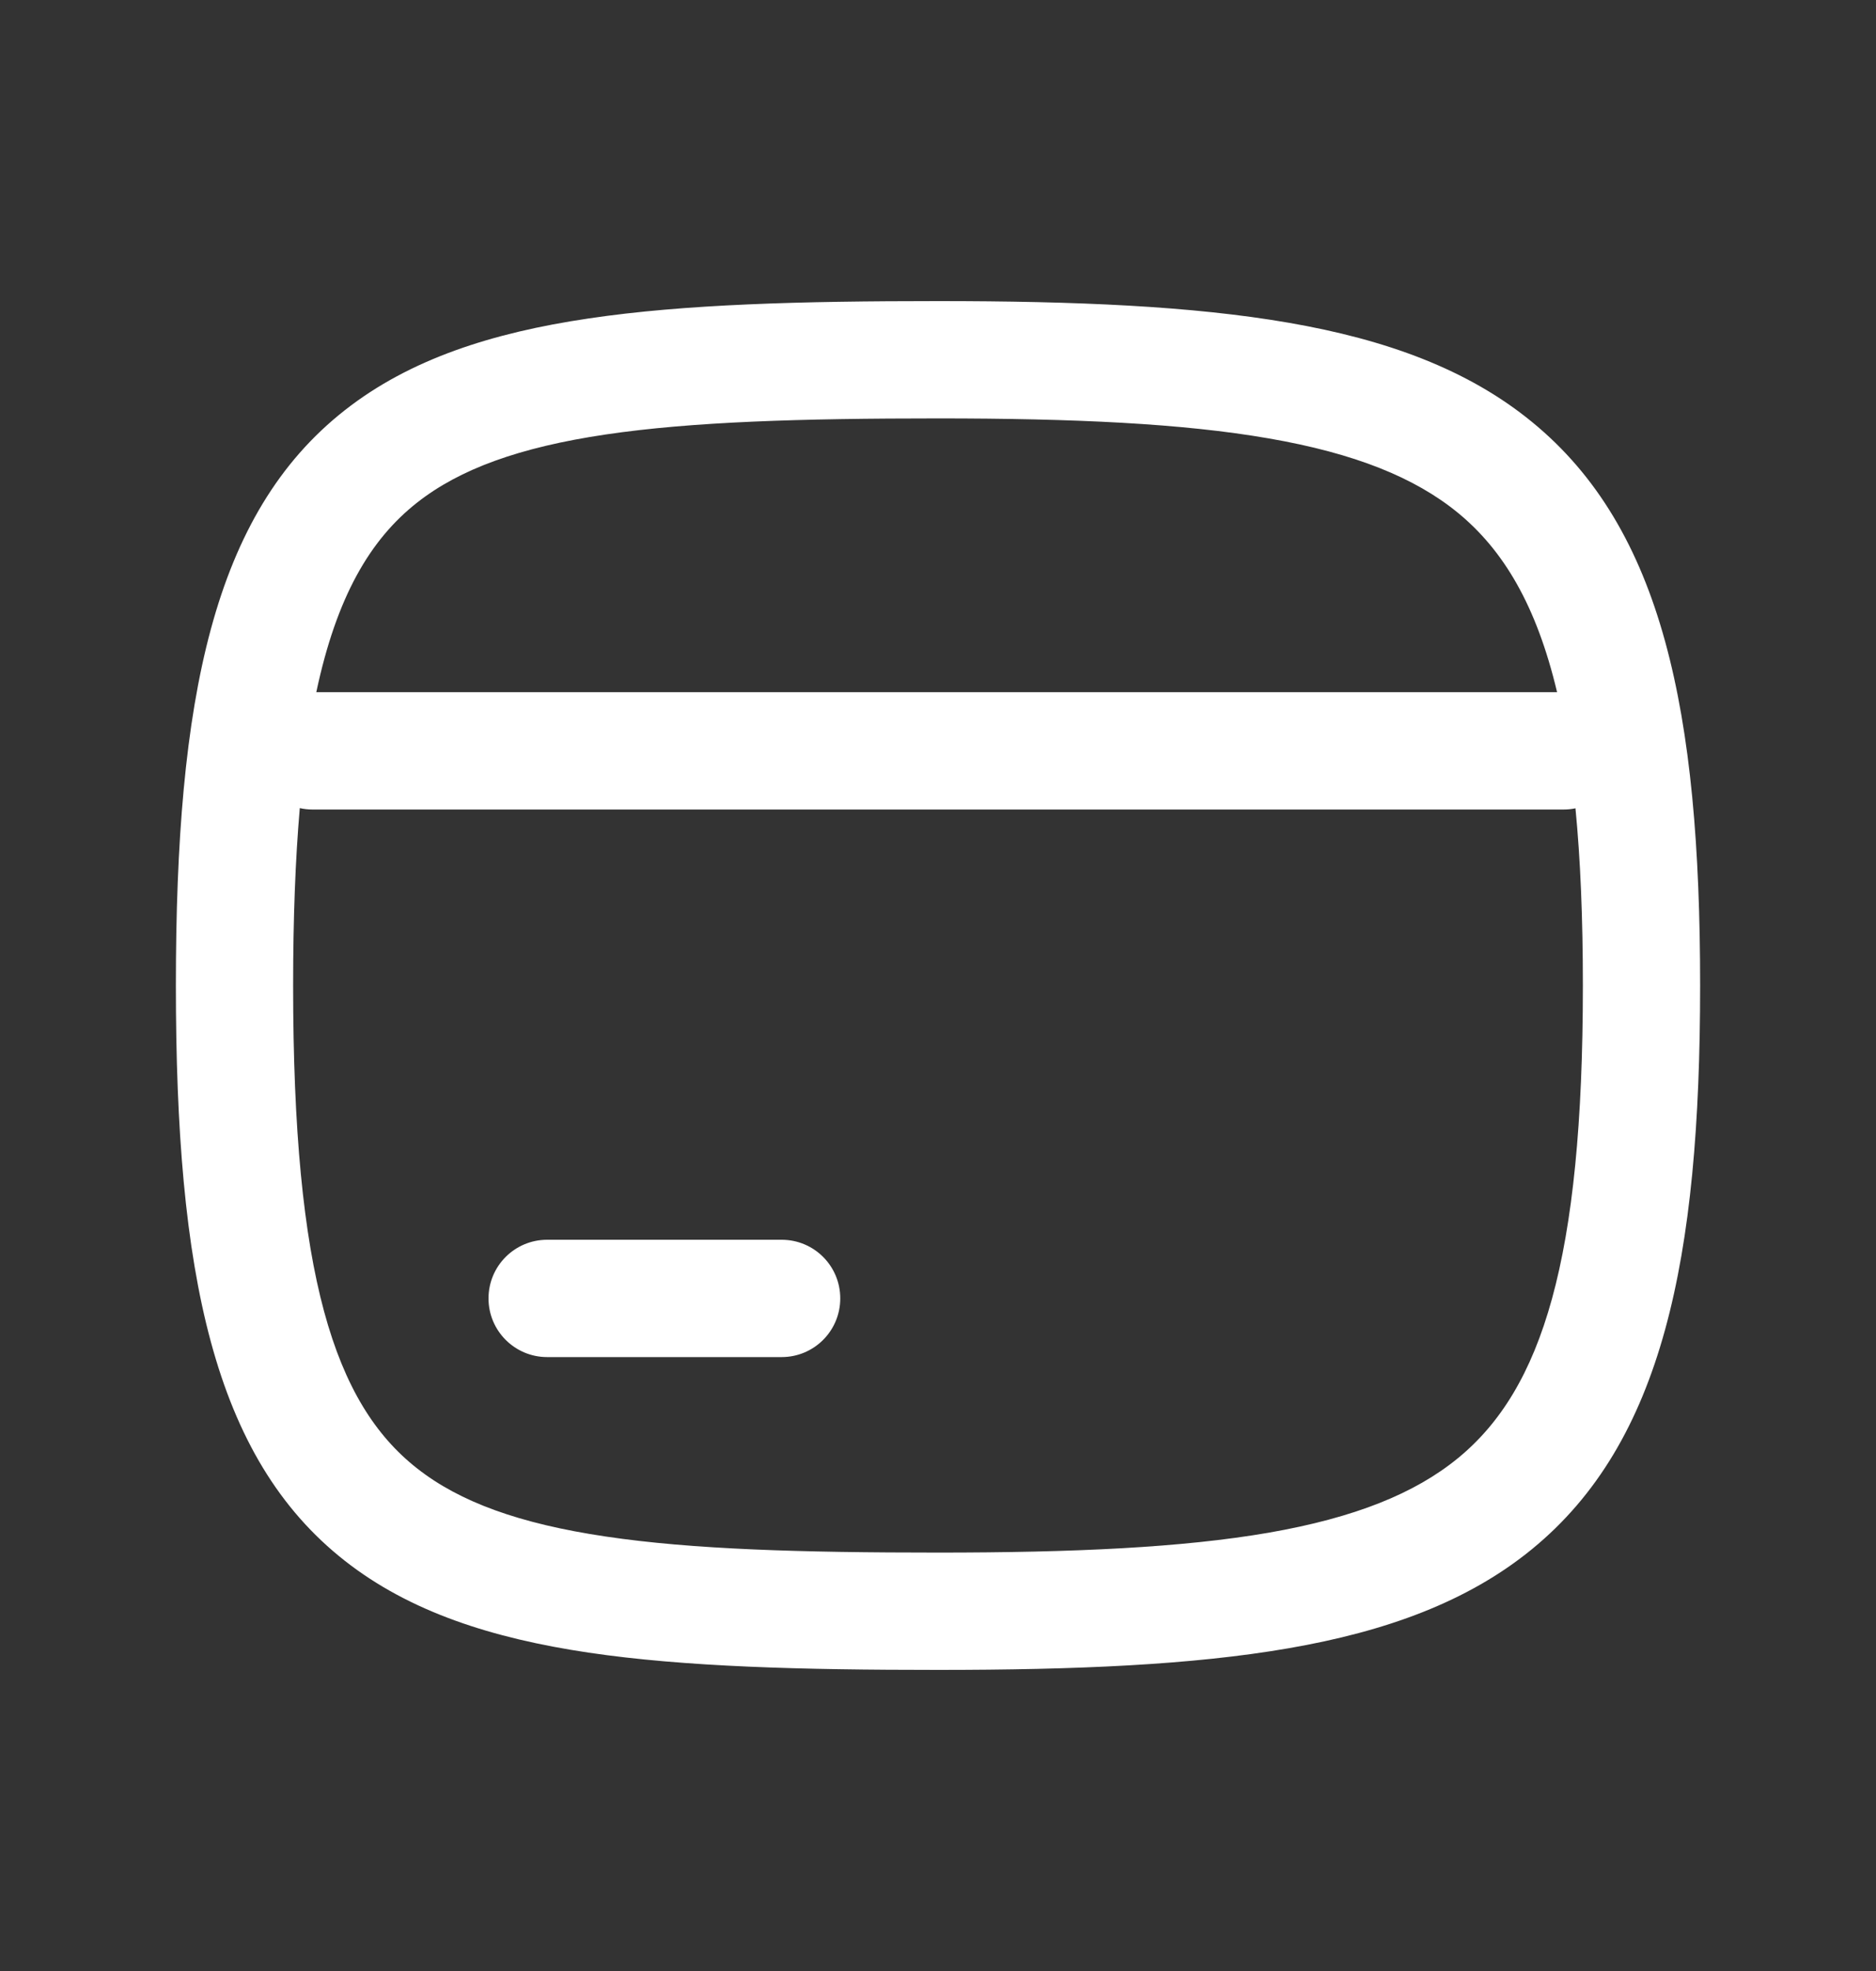 <svg width="20" height="21" viewBox="0 0 20 21" fill="none" xmlns="http://www.w3.org/2000/svg">
<rect x="0" y="0" width="20" height="21" fill="#333333" stroke="none"/>
<path d="M5.208 13.834C5.208 13.488 5.488 13.209 5.833 13.209H8.333C8.679 13.209 8.958 13.488 8.958 13.834C8.958 14.179 8.679 14.459 8.333 14.459H5.833C5.488 14.459 5.208 14.179 5.208 13.834Z" fill="white"/>
<path fill-rule="evenodd" clip-rule="evenodd" d="M3.677 16.63C2.27 15.527 1.875 13.558 1.875 10.5C1.875 7.442 2.27 5.473 3.677 4.37C4.37 3.826 5.247 3.545 6.275 3.393C7.302 3.24 8.541 3.208 10 3.208C11.466 3.208 12.708 3.26 13.74 3.439C14.774 3.618 15.646 3.933 16.333 4.496C17.725 5.634 18.125 7.585 18.125 10.5C18.125 13.415 17.725 15.366 16.333 16.505C15.646 17.067 14.774 17.382 13.74 17.561C12.708 17.74 11.466 17.792 10 17.792C8.541 17.792 7.302 17.76 6.275 17.608C5.247 17.455 4.37 17.174 3.677 16.63ZM6.459 16.371C7.385 16.509 8.542 16.542 10 16.542C11.451 16.542 12.605 16.489 13.526 16.33C14.445 16.17 15.083 15.912 15.542 15.537C16.442 14.801 16.875 13.418 16.875 10.5C16.875 9.782 16.849 9.157 16.796 8.612C16.754 8.621 16.711 8.625 16.667 8.625H3.333C3.286 8.625 3.24 8.62 3.196 8.61C3.149 9.156 3.125 9.781 3.125 10.5C3.125 13.588 3.563 14.953 4.448 15.646C4.9 16.001 5.534 16.234 6.459 16.371ZM3.372 7.375C3.588 6.357 3.946 5.748 4.448 5.354C4.9 4.999 5.534 4.766 6.459 4.629C7.385 4.492 8.542 4.458 10 4.458C11.451 4.458 12.605 4.511 13.526 4.671C14.445 4.83 15.083 5.088 15.542 5.463C16.03 5.863 16.381 6.453 16.6 7.375H3.372Z" fill="white"/>
</svg>
